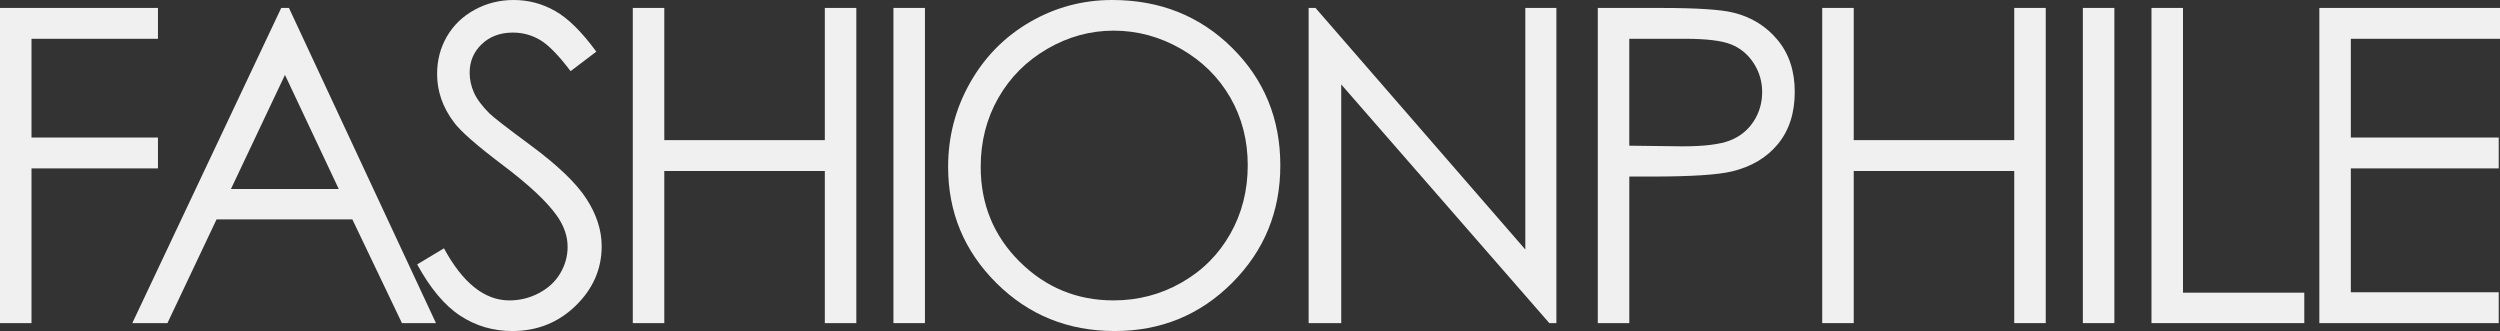 <?xml version="1.0" encoding="iso-8859-1"?>
<!-- Generator: Adobe Illustrator 16.0.0, SVG Export Plug-In . SVG Version: 6.00 Build 0)  -->
<!DOCTYPE svg PUBLIC "-//W3C//DTD SVG 1.1//EN" "http://www.w3.org/Graphics/SVG/1.1/DTD/svg11.dtd">
<svg version="1.1" id="Layer_1" xmlns="http://www.w3.org/2000/svg" xmlns:xlink="http://www.w3.org/1999/xlink" x="0px" y="0px"
	 width="280.088px" height="37.086px" viewBox="0 0 280.088 37.086" style="enable-background:new 0 0 280.088 37.086;"
	 xml:space="preserve">
<rect x="0" y="0" width="280.088" height="37.086" fill="#333333" stroke="none"/>
<path style="fill:#F0F0F0;" d="M0,36.2h3.529V18.868h14.167v-3.457H3.529V4.345h14.167V0.888H0V36.2z"/>
<path style="fill:#F0F0F0;" d="M31.508,0.888L14.821,36.2h3.938l5.502-11.619h15.216L45.032,36.2h3.812L32.373,0.888H31.508z
	 M37.95,21.172H25.875l6.052-12.781L37.95,21.172z"/>
<path style="fill:#F0F0F0;" d="M51.562,35.372c1.745,1.144,3.689,1.715,5.834,1.715c2.786,0,5.15-0.943,7.096-2.832
	c1.945-1.889,2.917-4.112,2.917-6.674c0-1.775-0.568-3.543-1.705-5.305c-1.137-1.76-3.234-3.769-6.291-6.025
	c-2.578-1.904-4.098-3.08-4.562-3.528c-0.849-0.848-1.433-1.632-1.753-2.353c-0.32-0.72-0.48-1.464-0.48-2.232
	c0-1.264,0.452-2.329,1.356-3.192c0.904-0.864,2.069-1.296,3.494-1.296c1.104,0,2.125,0.28,3.062,0.84
	c0.936,0.561,2.068,1.721,3.397,3.481l2.881-2.185c-1.617-2.208-3.149-3.725-4.598-4.549C60.762,0.413,59.205,0,57.541,0
	c-1.569,0-3.021,0.364-4.358,1.092c-1.337,0.729-2.374,1.725-3.109,2.989c-0.736,1.264-1.104,2.665-1.104,4.201
	c0,1.937,0.624,3.737,1.873,5.401c0.721,0.993,2.553,2.601,5.499,4.825c2.929,2.208,4.946,4.097,6.051,5.665
	c0.8,1.138,1.2,2.298,1.2,3.481c0,1.041-0.272,2.024-0.816,2.953s-1.337,1.668-2.377,2.22c-1.04,0.553-2.153,0.828-3.337,0.828
	c-2.77,0-5.21-1.943-7.324-5.833l-3.001,1.8C48.208,32.31,49.817,34.227,51.562,35.372z"/>
<path style="fill:#F0F0F0;" d="M70.895,36.2h3.529V19.157h17.985V36.2h3.529V0.888h-3.529v14.811H74.424V0.888h-3.529V36.2
	L70.895,36.2z"/>
<path style="fill:#F0F0F0;" d="M100.097,36.2h3.529V0.888h-3.529V36.2z"/>
<path style="fill:#F0F0F0;" d="M115.401,2.46c-2.835,1.641-5.074,3.909-6.715,6.806c-1.642,2.896-2.463,6.041-2.463,9.434
	c0,5.089,1.802,9.425,5.406,13.009c3.604,3.586,8.025,5.377,13.263,5.377c5.174,0,9.559-1.799,13.154-5.4
	c3.596-3.602,5.395-7.984,5.395-13.154c0-5.217-1.801-9.61-5.405-13.179C134.431,1.785,129.954,0,124.604,0
	C121.304,0,118.236,0.82,115.401,2.46z M132.312,5.475c2.373,1.361,4.212,3.175,5.519,5.441c1.307,2.267,1.96,4.801,1.96,7.604
	c0,2.818-0.653,5.381-1.96,7.688s-3.126,4.125-5.459,5.453c-2.333,1.33-4.87,1.994-7.612,1.994c-4.104,0-7.612-1.445-10.522-4.336
	c-2.91-2.891-4.365-6.436-4.365-10.631c0-2.834,0.657-5.405,1.972-7.711c1.315-2.306,3.143-4.14,5.484-5.501
	c2.341-1.361,4.818-2.042,7.431-2.042C127.421,3.433,129.938,4.114,132.312,5.475z"/>
<path style="fill:#F0F0F0;" d="M150.265,36.2V9.461L173.579,36.2h0.792V0.888h-3.481v27.067L147.382,0.888h-0.768V36.2H150.265z"/>
<path style="fill:#F0F0F0;" d="M179.009,36.2h3.53V19.78h2.521c4.387,0,7.379-0.191,8.98-0.576c2.193-0.528,3.914-1.556,5.163-3.083
	c1.249-1.528,1.873-3.469,1.873-5.821c0-2.336-0.64-4.276-1.921-5.821s-2.93-2.564-4.946-3.061c-1.409-0.352-4.13-0.528-8.164-0.528
	h-7.036V36.2L179.009,36.2z M188.782,4.345c2.385,0,4.102,0.208,5.15,0.623c1.047,0.416,1.893,1.114,2.532,2.096
	s0.96,2.064,0.96,3.246c0,1.214-0.32,2.312-0.96,3.294c-0.641,0.982-1.521,1.693-2.642,2.132s-2.891,0.658-5.307,0.658l-5.979-0.072
	V4.345H188.782z"/>
<path style="fill:#F0F0F0;" d="M204.153,36.2h3.529V19.157h17.984V36.2h3.529V0.888h-3.529v14.811h-17.984V0.888h-3.529V36.2z"/>
<path style="fill:#F0F0F0;" d="M233.354,36.2h3.529V0.888h-3.529V36.2z"/>
<path style="fill:#F0F0F0;" d="M241.042,36.2h17.12v-3.41h-13.59V0.888h-3.53V36.2L241.042,36.2z"/>
<path style="fill:#F0F0F0;" d="M259.847,36.2h20.098v-3.457h-16.568V18.868h16.568v-3.457h-16.568V4.345h16.712V0.888h-20.241V36.2z
	"/>
</svg>
